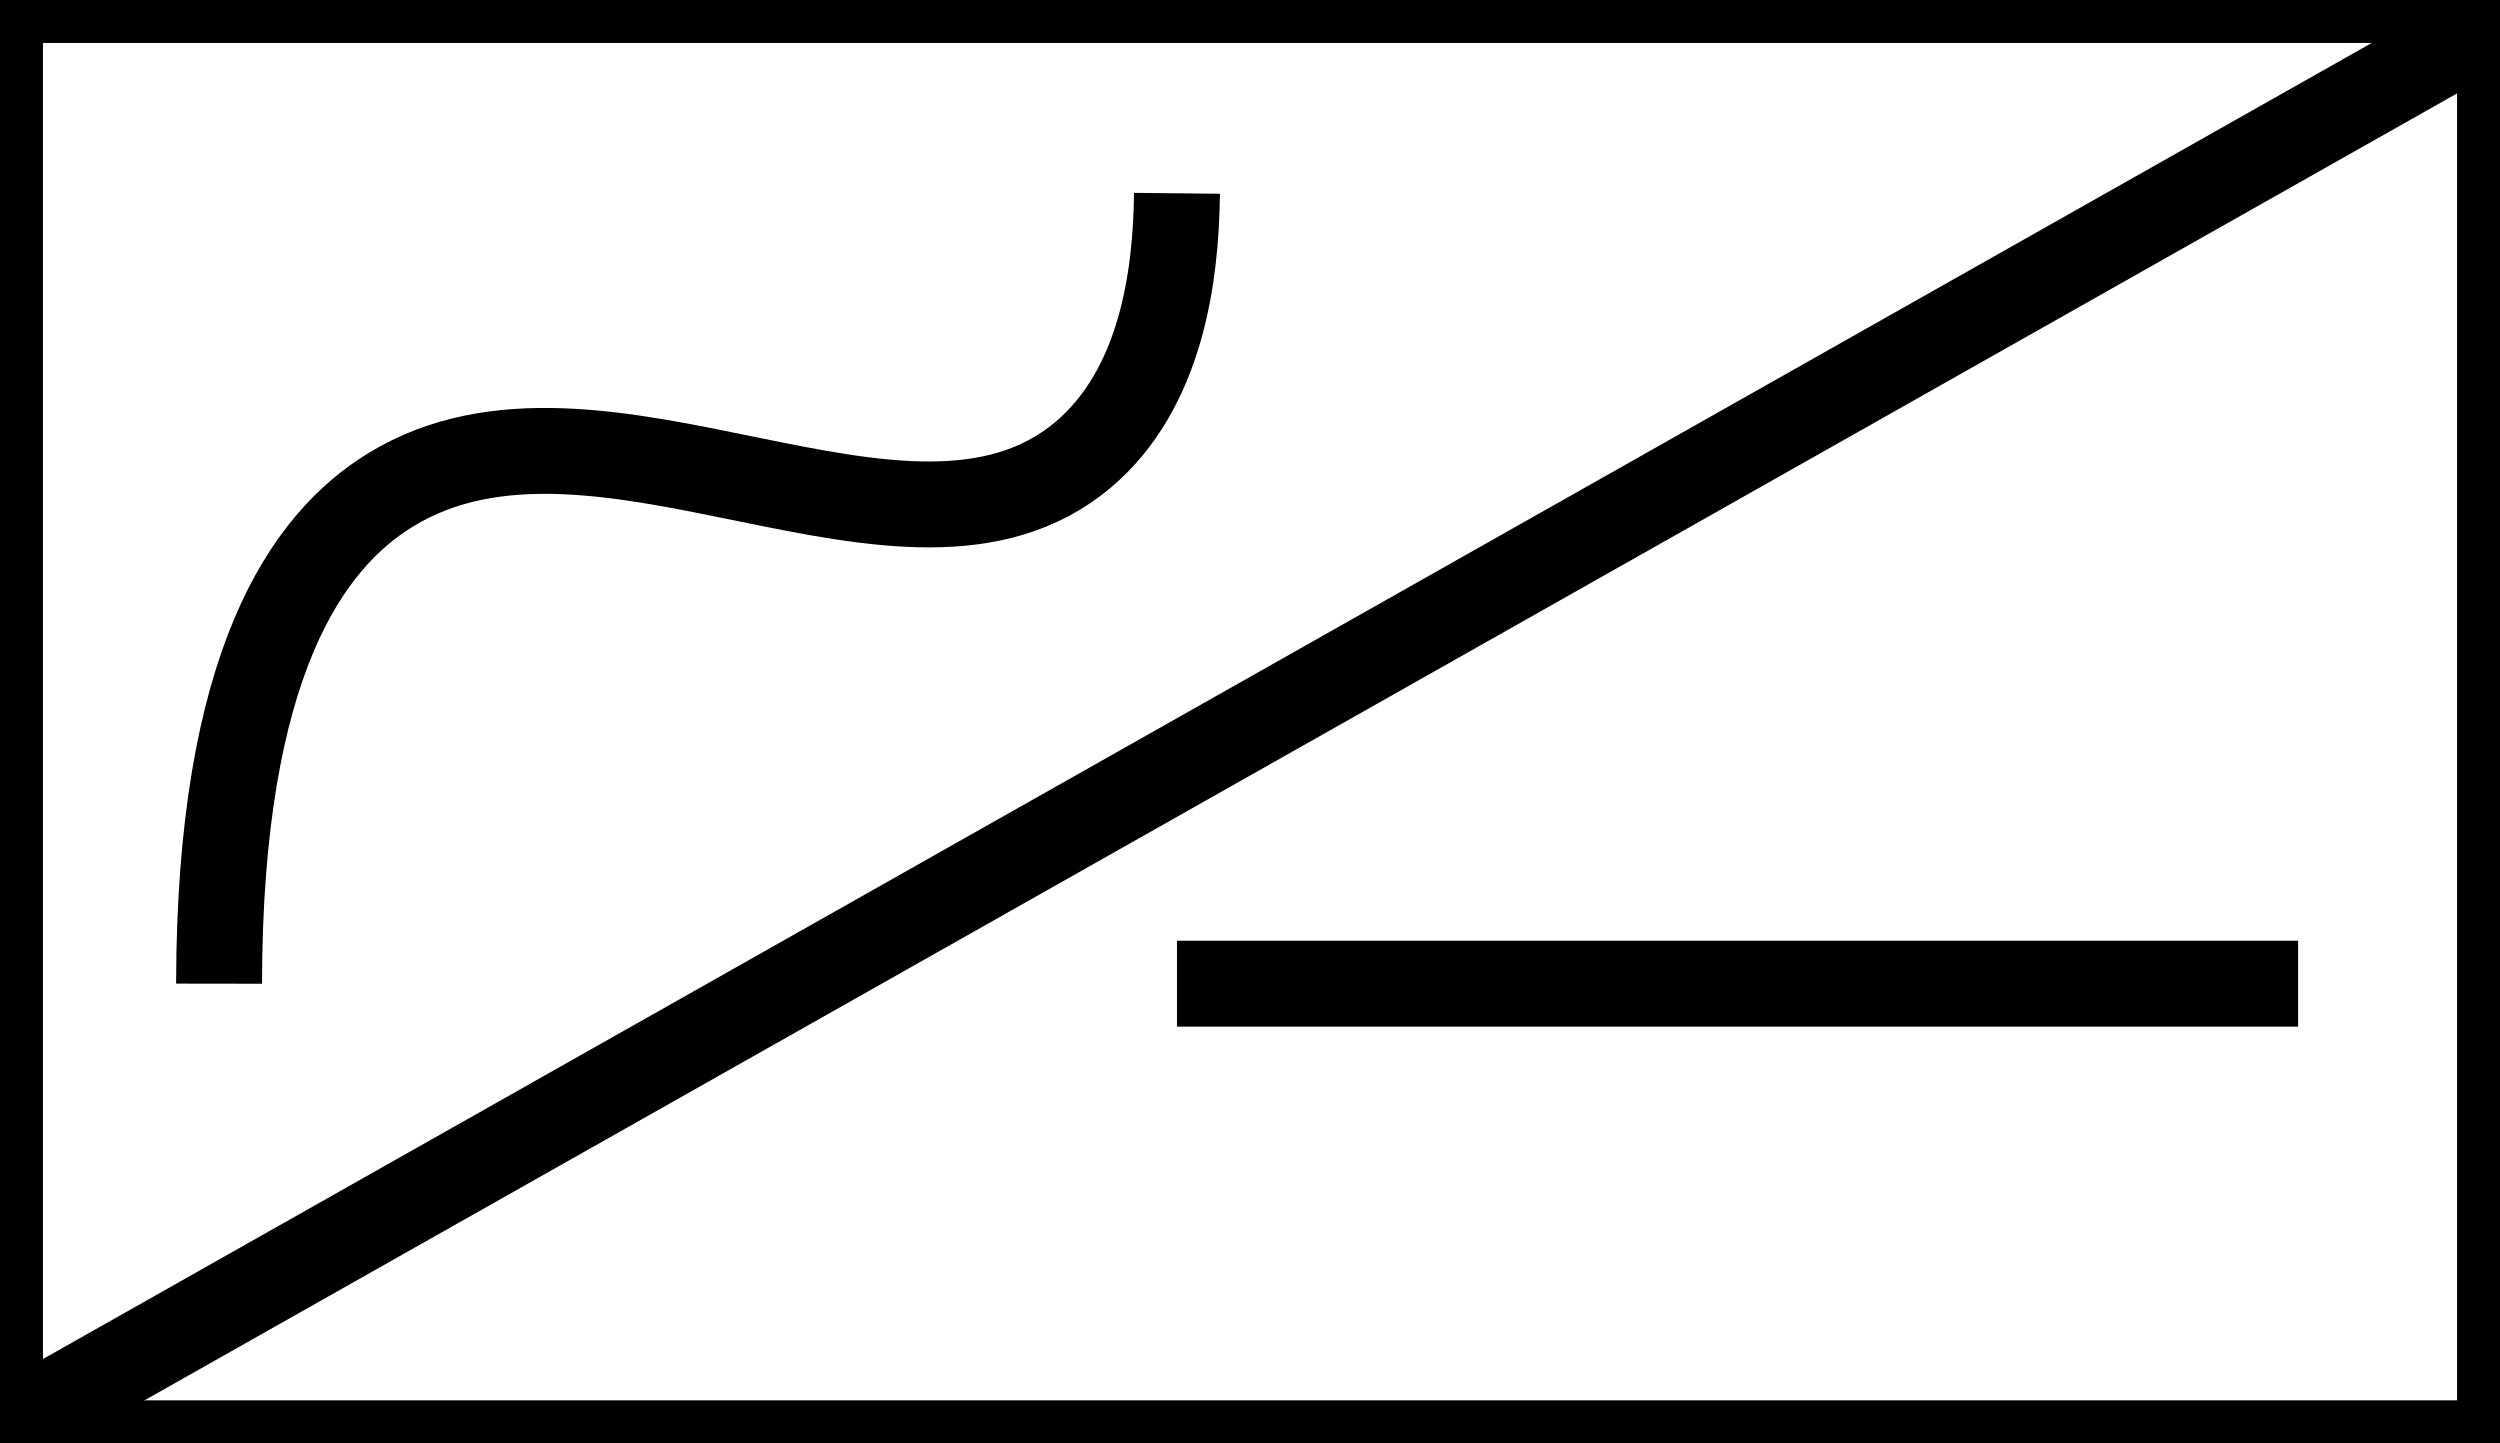 <svg id="图层_1" data-name="图层 1" xmlns="http://www.w3.org/2000/svg" viewBox="0 0 582 336"><defs><style>.cls-1{fill:none;}.cls-2{fill:none;stroke:#000;stroke-miterlimit:10;stroke-width:20px;}</style></defs><title>整流器</title><rect class="cls-1" x="5" y="5" width="572" height="326"/><path d="M791,173V489H229V173H791m10-10H219V499H801V163Z" transform="translate(-219 -163)"/><line class="cls-2" x1="8" y1="329" x2="576" y2="8"/><path class="cls-2" d="M270,392c.1-74.6,20.5-103.1,40-115,48.5-29.6,120.2,26,161-8,18.4-15.4,21.8-41.8,22-61" transform="translate(-219 -163)"/><line class="cls-2" x1="274" y1="229" x2="535" y2="229"/></svg>